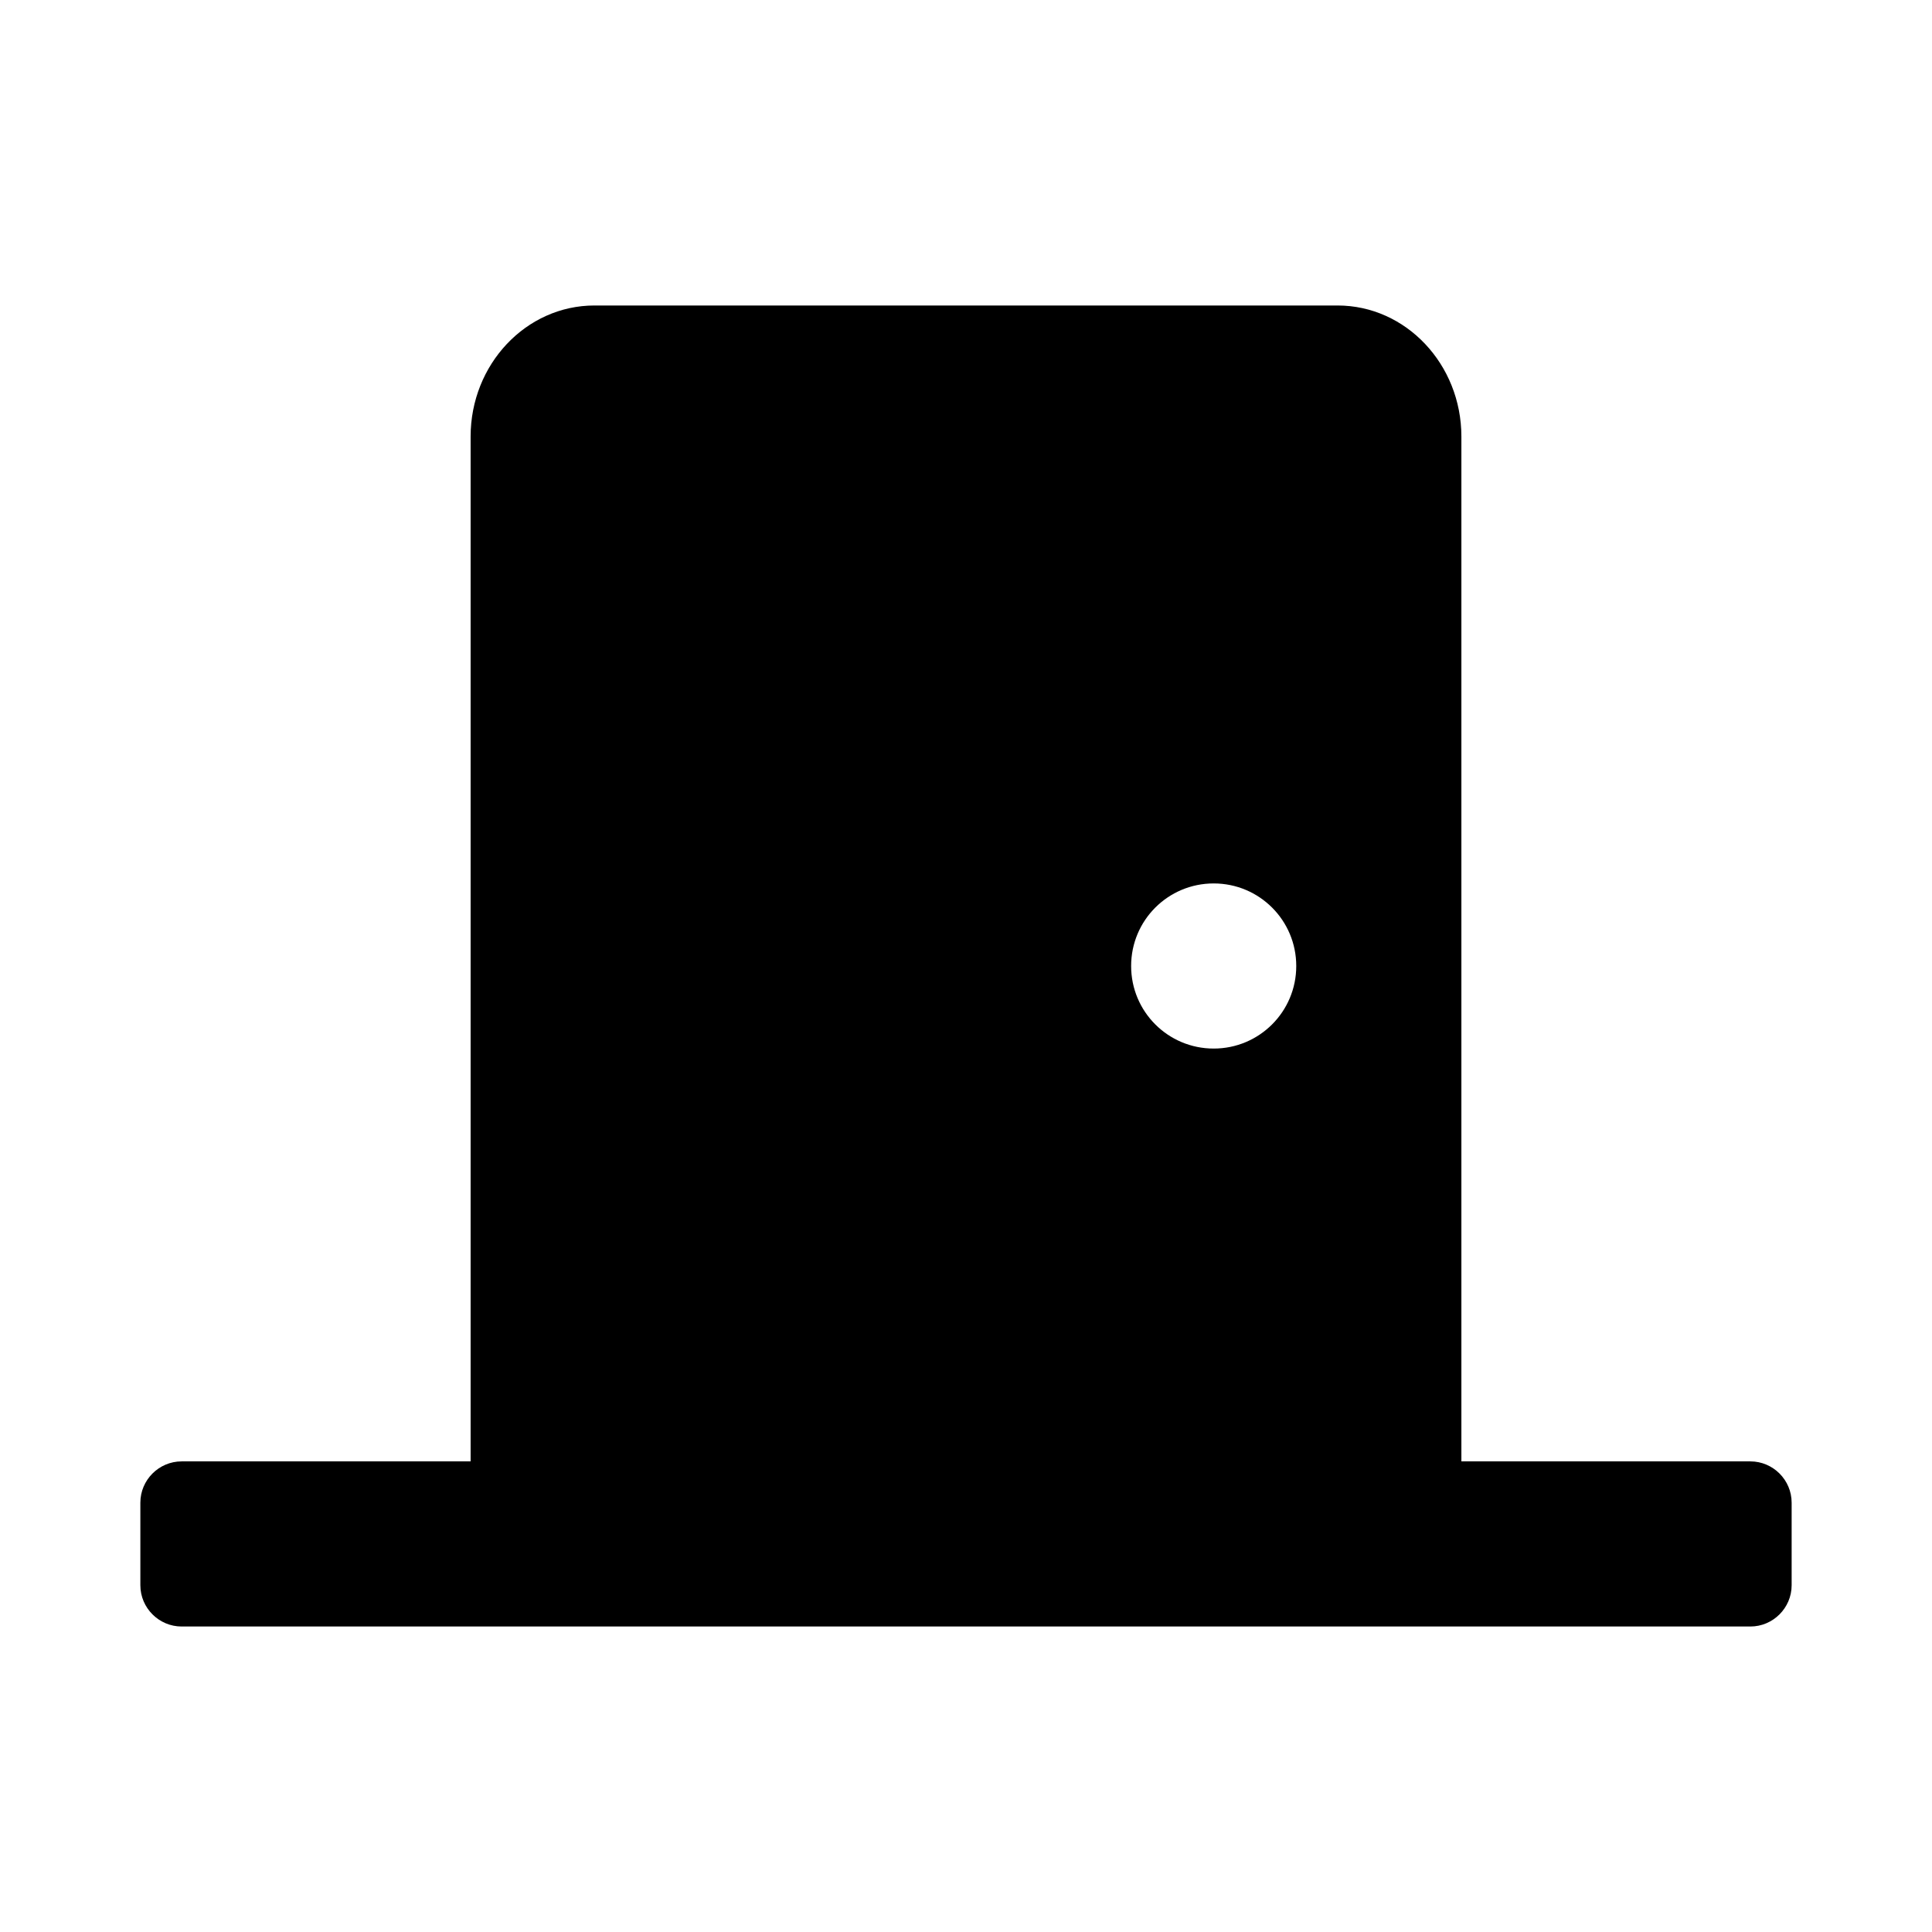 <svg xmlns="http://www.w3.org/2000/svg" width="100%" height="100%" viewBox="0 0 748.8 748.8"><path fill="currentColor" d="M678.4 566.4c8.8 0 16 7.2 16 16v32c0 8.8-7.2 16-16 16h-608c-8.8 0-16-7.2-16-16v-32c0-8.8 7.2-16 16-16h112v-397.2c0-28 21.5-50.8 48-50.8h288c26.5 0 48 22.8 48 50.8v397.2h112zM470.4 406.4c17.7 0 32-14.3 32-32 0-17.7-14.3-32-32-32s-32 14.3-32 32 14.3 32 32 32z" /></svg>